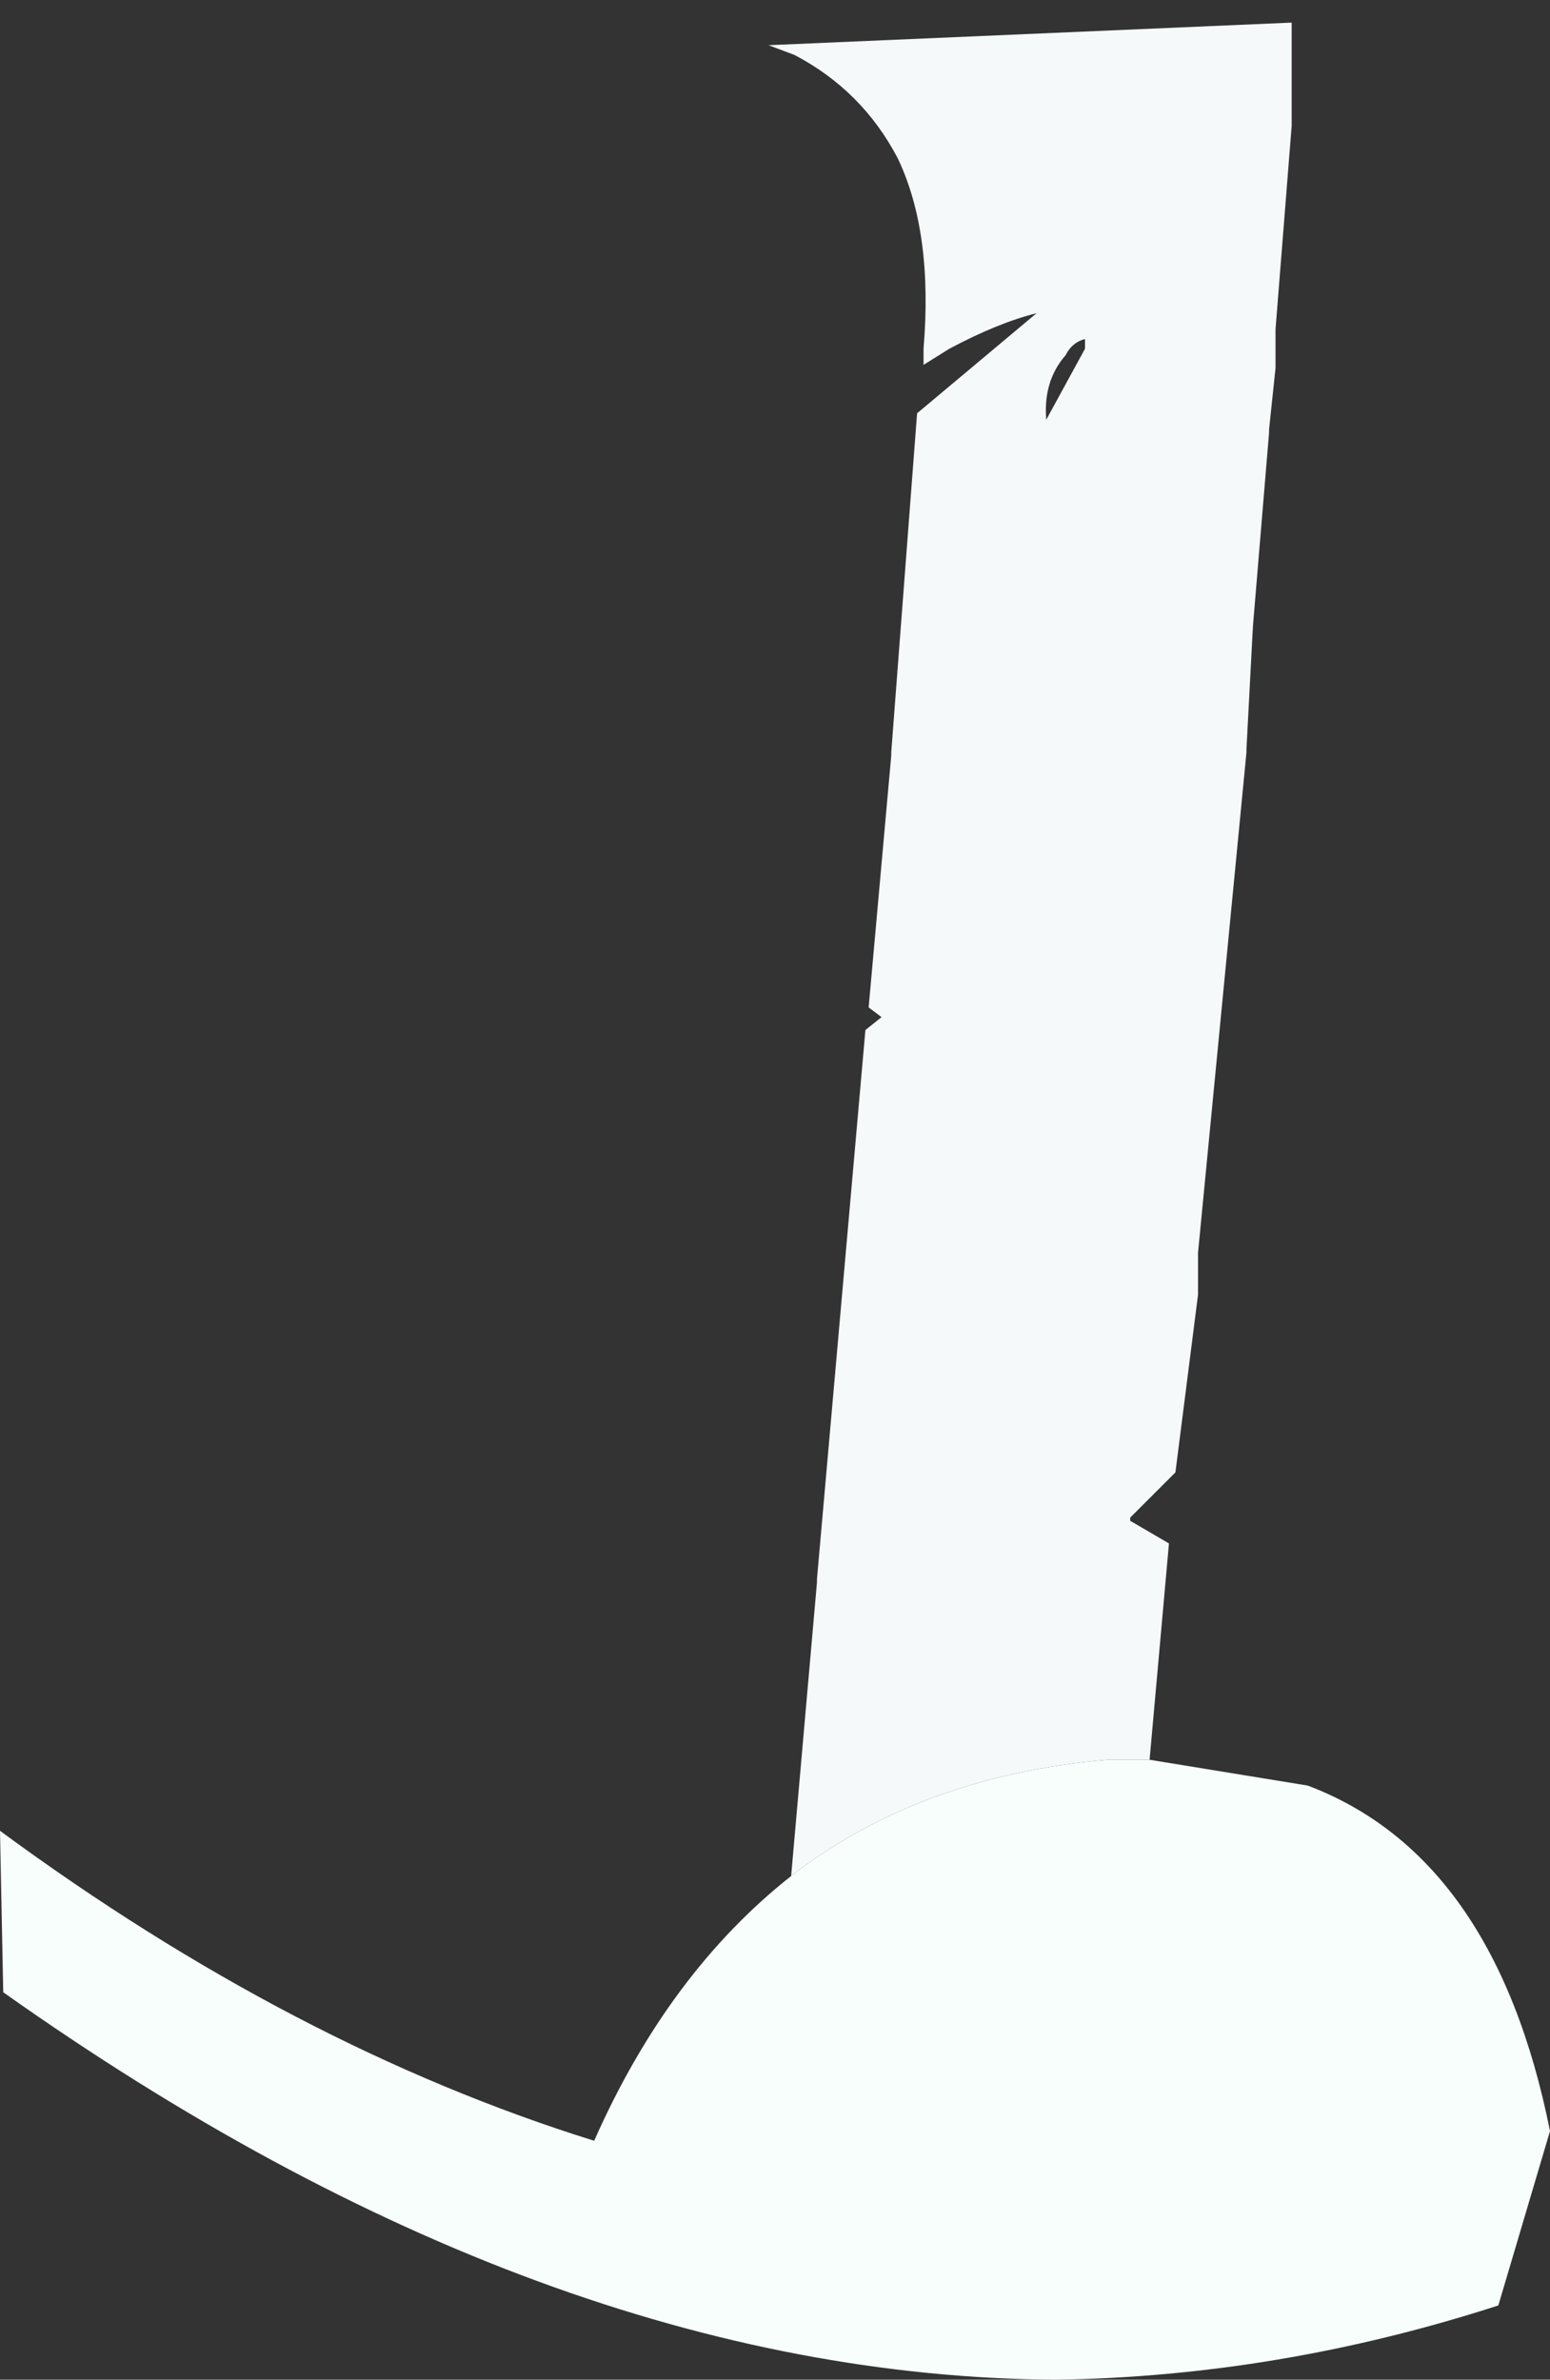 <?xml version="1.0" encoding="UTF-8" standalone="no"?>
<svg xmlns:xlink="http://www.w3.org/1999/xlink" height="36.85px" width="24.0px" xmlns="http://www.w3.org/2000/svg">
  <rect width="100%" height="100%" fill="#333333" stroke="none"/>
  <g transform="matrix(1.0, 0.0, 0.0, 1.0, 0.0, 0.0)">
    <path d="M12.25 29.05 L12.65 24.5 12.65 24.45 13.4 15.95 13.65 15.75 13.45 15.6 13.8 11.7 13.8 11.65 14.2 6.4 16.05 4.85 Q15.45 5.0 14.7 5.4 L14.3 5.65 14.3 5.4 Q14.45 3.6 13.9 2.45 13.35 1.4 12.3 0.85 L11.9 0.7 20.0 0.35 20.0 0.95 20.0 1.55 20.0 1.6 20.0 1.95 19.75 5.1 19.75 5.7 19.65 6.65 19.65 6.7 19.4 9.7 19.3 11.6 19.3 11.65 18.55 19.4 18.55 19.9 18.55 20.05 18.2 22.8 17.5 23.5 17.5 23.55 18.1 23.9 17.8 27.25 17.15 27.25 Q14.25 27.5 12.25 29.05 M16.2 6.5 L16.8 5.4 16.8 5.25 Q16.6 5.3 16.5 5.5 16.15 5.9 16.2 6.5" fill="#f5f9fa" fill-rule="evenodd" stroke="none"/>
    <path d="M12.25 29.05 Q14.25 27.5 17.15 27.25 L17.8 27.25 20.25 27.65 Q23.15 28.75 24.0 33.0 L23.2 35.7 Q19.8 36.8 16.35 36.85 8.45 36.8 0.05 30.85 L0.0 28.35 Q4.55 31.7 9.2 33.15 10.35 30.55 12.25 29.05" fill="#f7fefc" fill-rule="evenodd" stroke="none"/>
  </g>
</svg>
